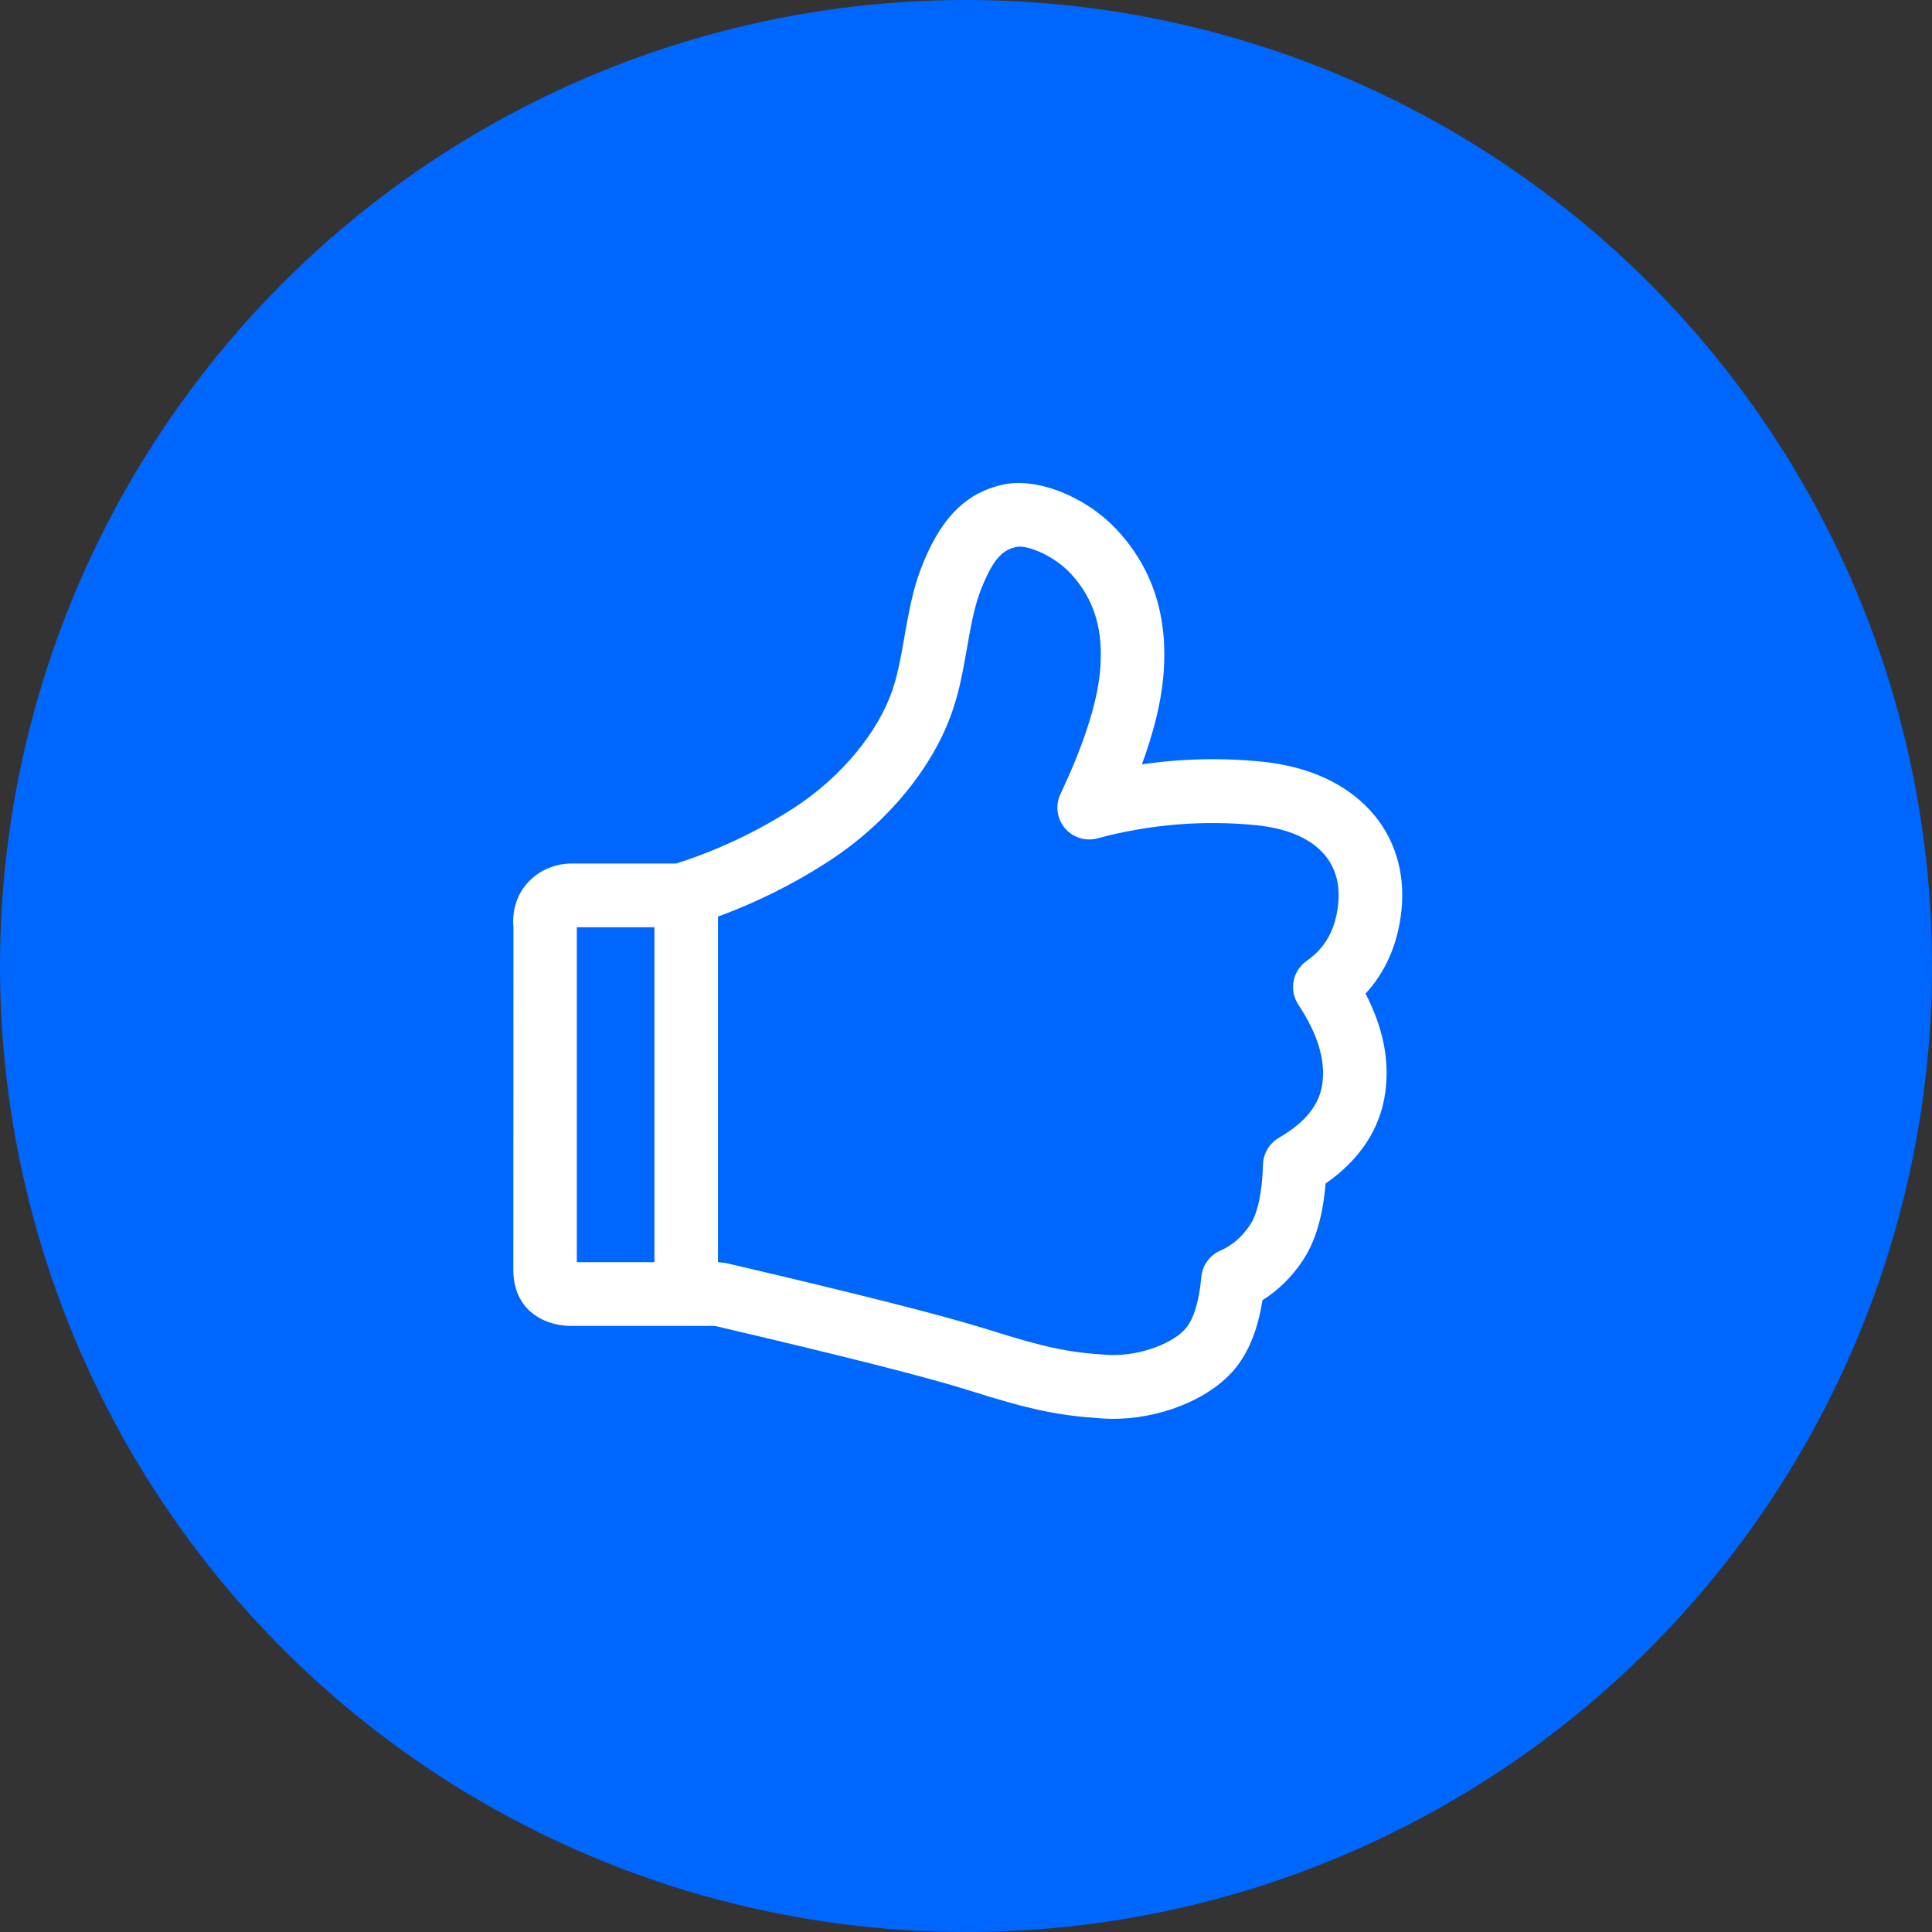 <svg width="64" height="64" viewBox="0 0 64 64" fill="none" xmlns="http://www.w3.org/2000/svg">
<rect x="0" y="0" width="64" height="64" fill="#333333" stroke="none"/>
<circle cx="32" cy="32" r="32" fill="#0067FE"/>
<g clip-path="url(#clip0)">
<path d="M19.108 30.717V41.811H23.804L24.042 41.839C28.402 42.855 31.291 43.589 32.731 44.043C34.644 44.646 35.357 44.793 36.654 44.88C37.624 44.946 38.726 44.573 39.228 44.061C39.506 43.779 39.714 43.199 39.796 42.3C39.813 42.112 39.88 41.931 39.991 41.778C40.102 41.624 40.252 41.504 40.425 41.428C40.811 41.26 41.132 40.988 41.4 40.591C41.648 40.228 41.809 39.552 41.839 38.574C41.844 38.394 41.895 38.219 41.987 38.064C42.079 37.91 42.209 37.781 42.364 37.691C43.266 37.168 43.713 36.579 43.806 35.888C43.908 35.124 43.66 34.264 43.011 33.284C42.858 33.054 42.801 32.774 42.852 32.503C42.903 32.232 43.058 31.992 43.283 31.833C43.905 31.396 44.246 30.789 44.331 29.927C44.468 28.553 43.592 27.538 41.609 27.335C39.844 27.161 38.061 27.309 36.349 27.774C36.154 27.825 35.95 27.819 35.759 27.757C35.568 27.696 35.398 27.581 35.27 27.426C35.142 27.271 35.061 27.083 35.036 26.884C35.011 26.685 35.044 26.483 35.13 26.301C35.905 24.661 36.336 23.308 36.437 22.261C36.569 20.87 36.248 19.863 35.498 19.032C34.929 18.402 34.019 18.043 33.678 18.117C33.228 18.213 32.935 18.474 32.554 19.385C32.329 19.925 32.221 20.383 32.035 21.454C31.857 22.471 31.759 22.93 31.556 23.532C30.944 25.354 29.442 27.244 27.425 28.547C26.012 29.46 24.48 30.174 22.873 30.671C22.773 30.702 22.668 30.717 22.563 30.717H19.108ZM19.043 43.923C18.542 43.937 18.093 43.826 17.716 43.562C17.235 43.226 17.009 42.696 17.005 42.085L17.009 30.734C16.956 30.13 17.135 29.575 17.556 29.163C17.952 28.775 18.468 28.592 19.013 28.605H22.4C23.77 28.168 25.076 27.552 26.284 26.773C27.909 25.722 29.105 24.215 29.563 22.857C29.719 22.389 29.803 22.002 29.961 21.09C30.175 19.867 30.308 19.298 30.615 18.567C31.251 17.045 32.084 16.301 33.235 16.051C34.366 15.806 36.014 16.459 37.055 17.612C38.21 18.889 38.72 20.487 38.531 22.462C38.45 23.311 38.215 24.262 37.827 25.32C39.151 25.127 40.493 25.098 41.823 25.233C44.934 25.551 46.681 27.577 46.427 30.138C46.315 31.241 45.915 32.179 45.235 32.915C45.807 34.017 46.035 35.107 45.892 36.17C45.728 37.395 45.046 38.415 43.911 39.207C43.823 40.281 43.576 41.138 43.139 41.78C42.795 42.298 42.345 42.739 41.82 43.072C41.653 44.133 41.301 44.962 40.726 45.545C39.773 46.515 38.069 47.093 36.513 46.988C35.036 46.888 34.161 46.709 32.1 46.058C30.741 45.628 27.926 44.915 23.683 43.923H19.041H19.043ZM21.679 30.235C21.679 30.097 21.706 29.959 21.759 29.831C21.811 29.703 21.889 29.586 21.987 29.488C22.085 29.39 22.201 29.312 22.329 29.259C22.457 29.206 22.595 29.178 22.733 29.178C22.872 29.178 23.009 29.206 23.137 29.259C23.264 29.313 23.38 29.391 23.478 29.489C23.575 29.587 23.653 29.704 23.705 29.832C23.758 29.96 23.785 30.097 23.784 30.235V42.136C23.785 42.275 23.757 42.412 23.705 42.54C23.652 42.668 23.574 42.784 23.477 42.882C23.379 42.98 23.263 43.058 23.135 43.111C23.007 43.164 22.87 43.191 22.732 43.192C22.593 43.191 22.456 43.164 22.329 43.111C22.201 43.058 22.085 42.98 21.987 42.882C21.889 42.784 21.812 42.668 21.759 42.54C21.706 42.412 21.679 42.275 21.679 42.136V30.235Z" fill="white"/>
</g>
<defs>
<clipPath id="clip0">
<rect width="31" height="31" fill="white" transform="translate(17 16)"/>
</clipPath>
</defs>
</svg>
